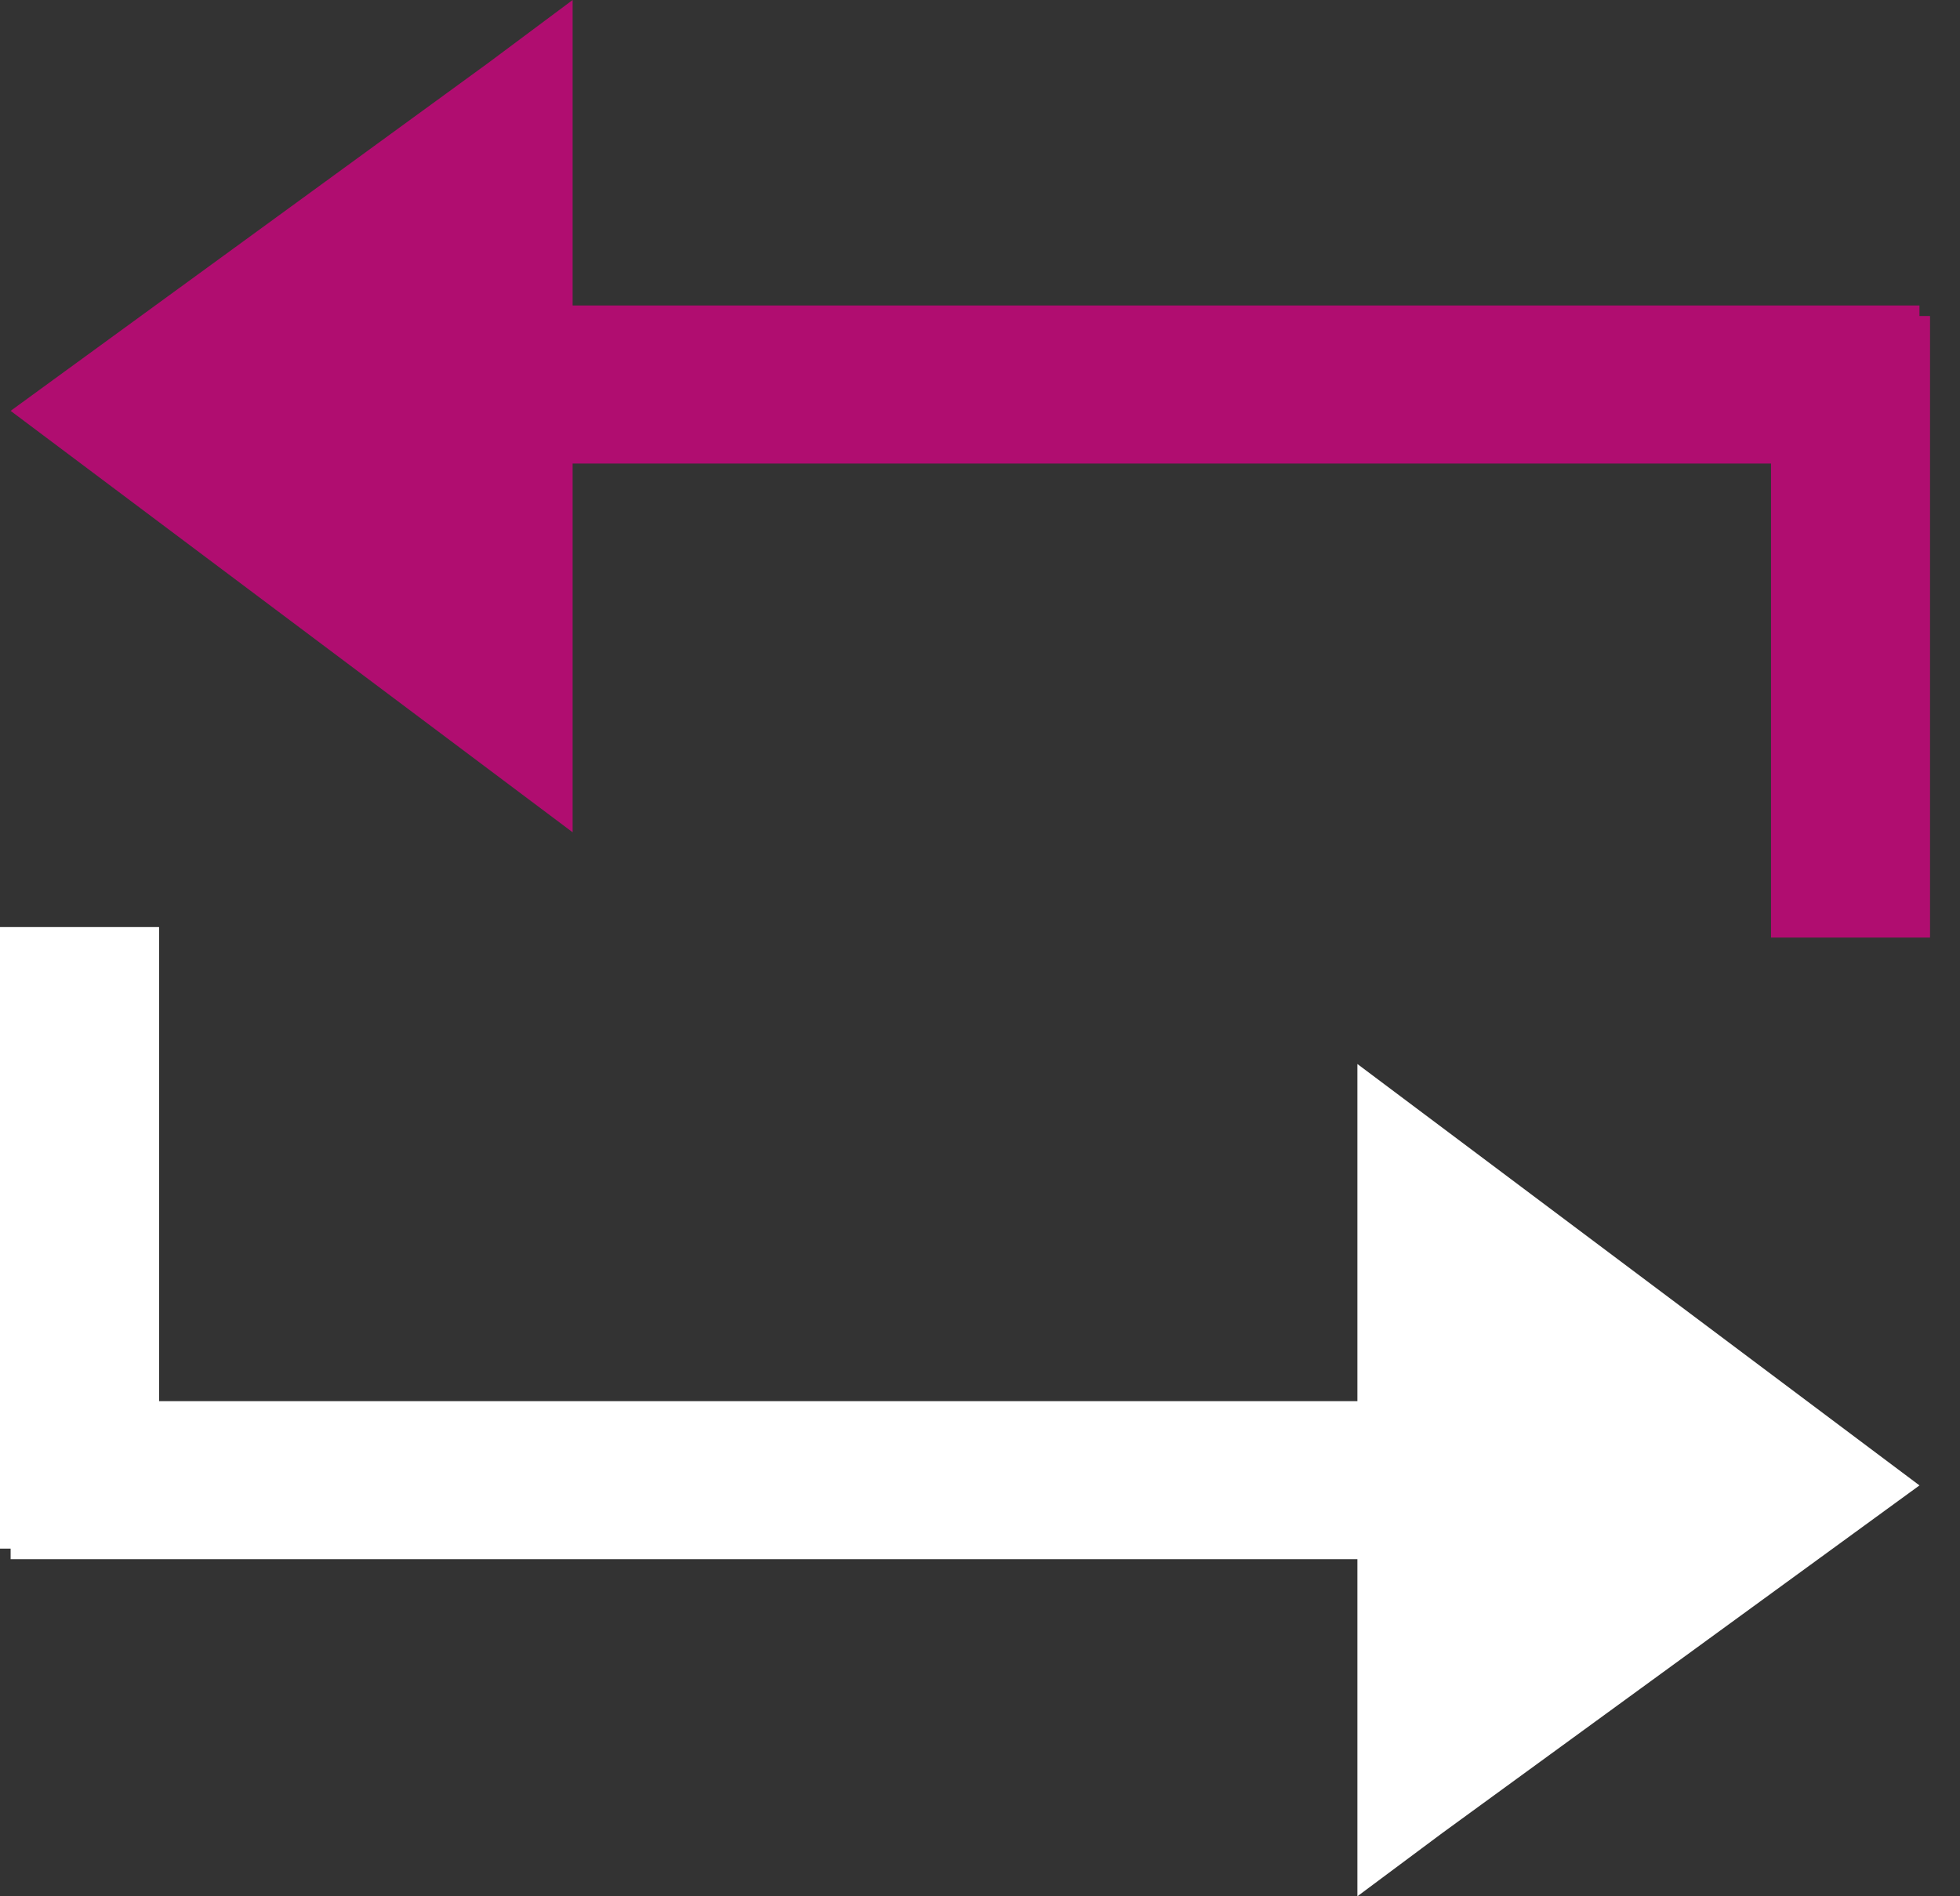 <svg width="31" height="30" viewBox="0 0 31 30" fill="none" xmlns="http://www.w3.org/2000/svg">
<rect x="0" y="0" width="31" height="30" fill="#333333" stroke="none"/>
<g clip-path="url(#clip0_117_156)">
<path d="M21.469 24.667V30L22.811 29L30.359 23.5L21.469 16.833V22.167H2.516V14.667H0V24.5H0.168V24.667H21.469Z" fill="white"/>
<path d="M9.057 7.333H28.011V14.833H30.526V5H30.359V4.833H9.057V0L7.716 1L0.168 6.5L9.057 13.167V7.333Z" fill="#B00D70"/>
</g>
<defs>
<clipPath id="clip0_117_156">
<rect width="30.526" height="30" fill="white"/>
</clipPath>
</defs>
</svg>
